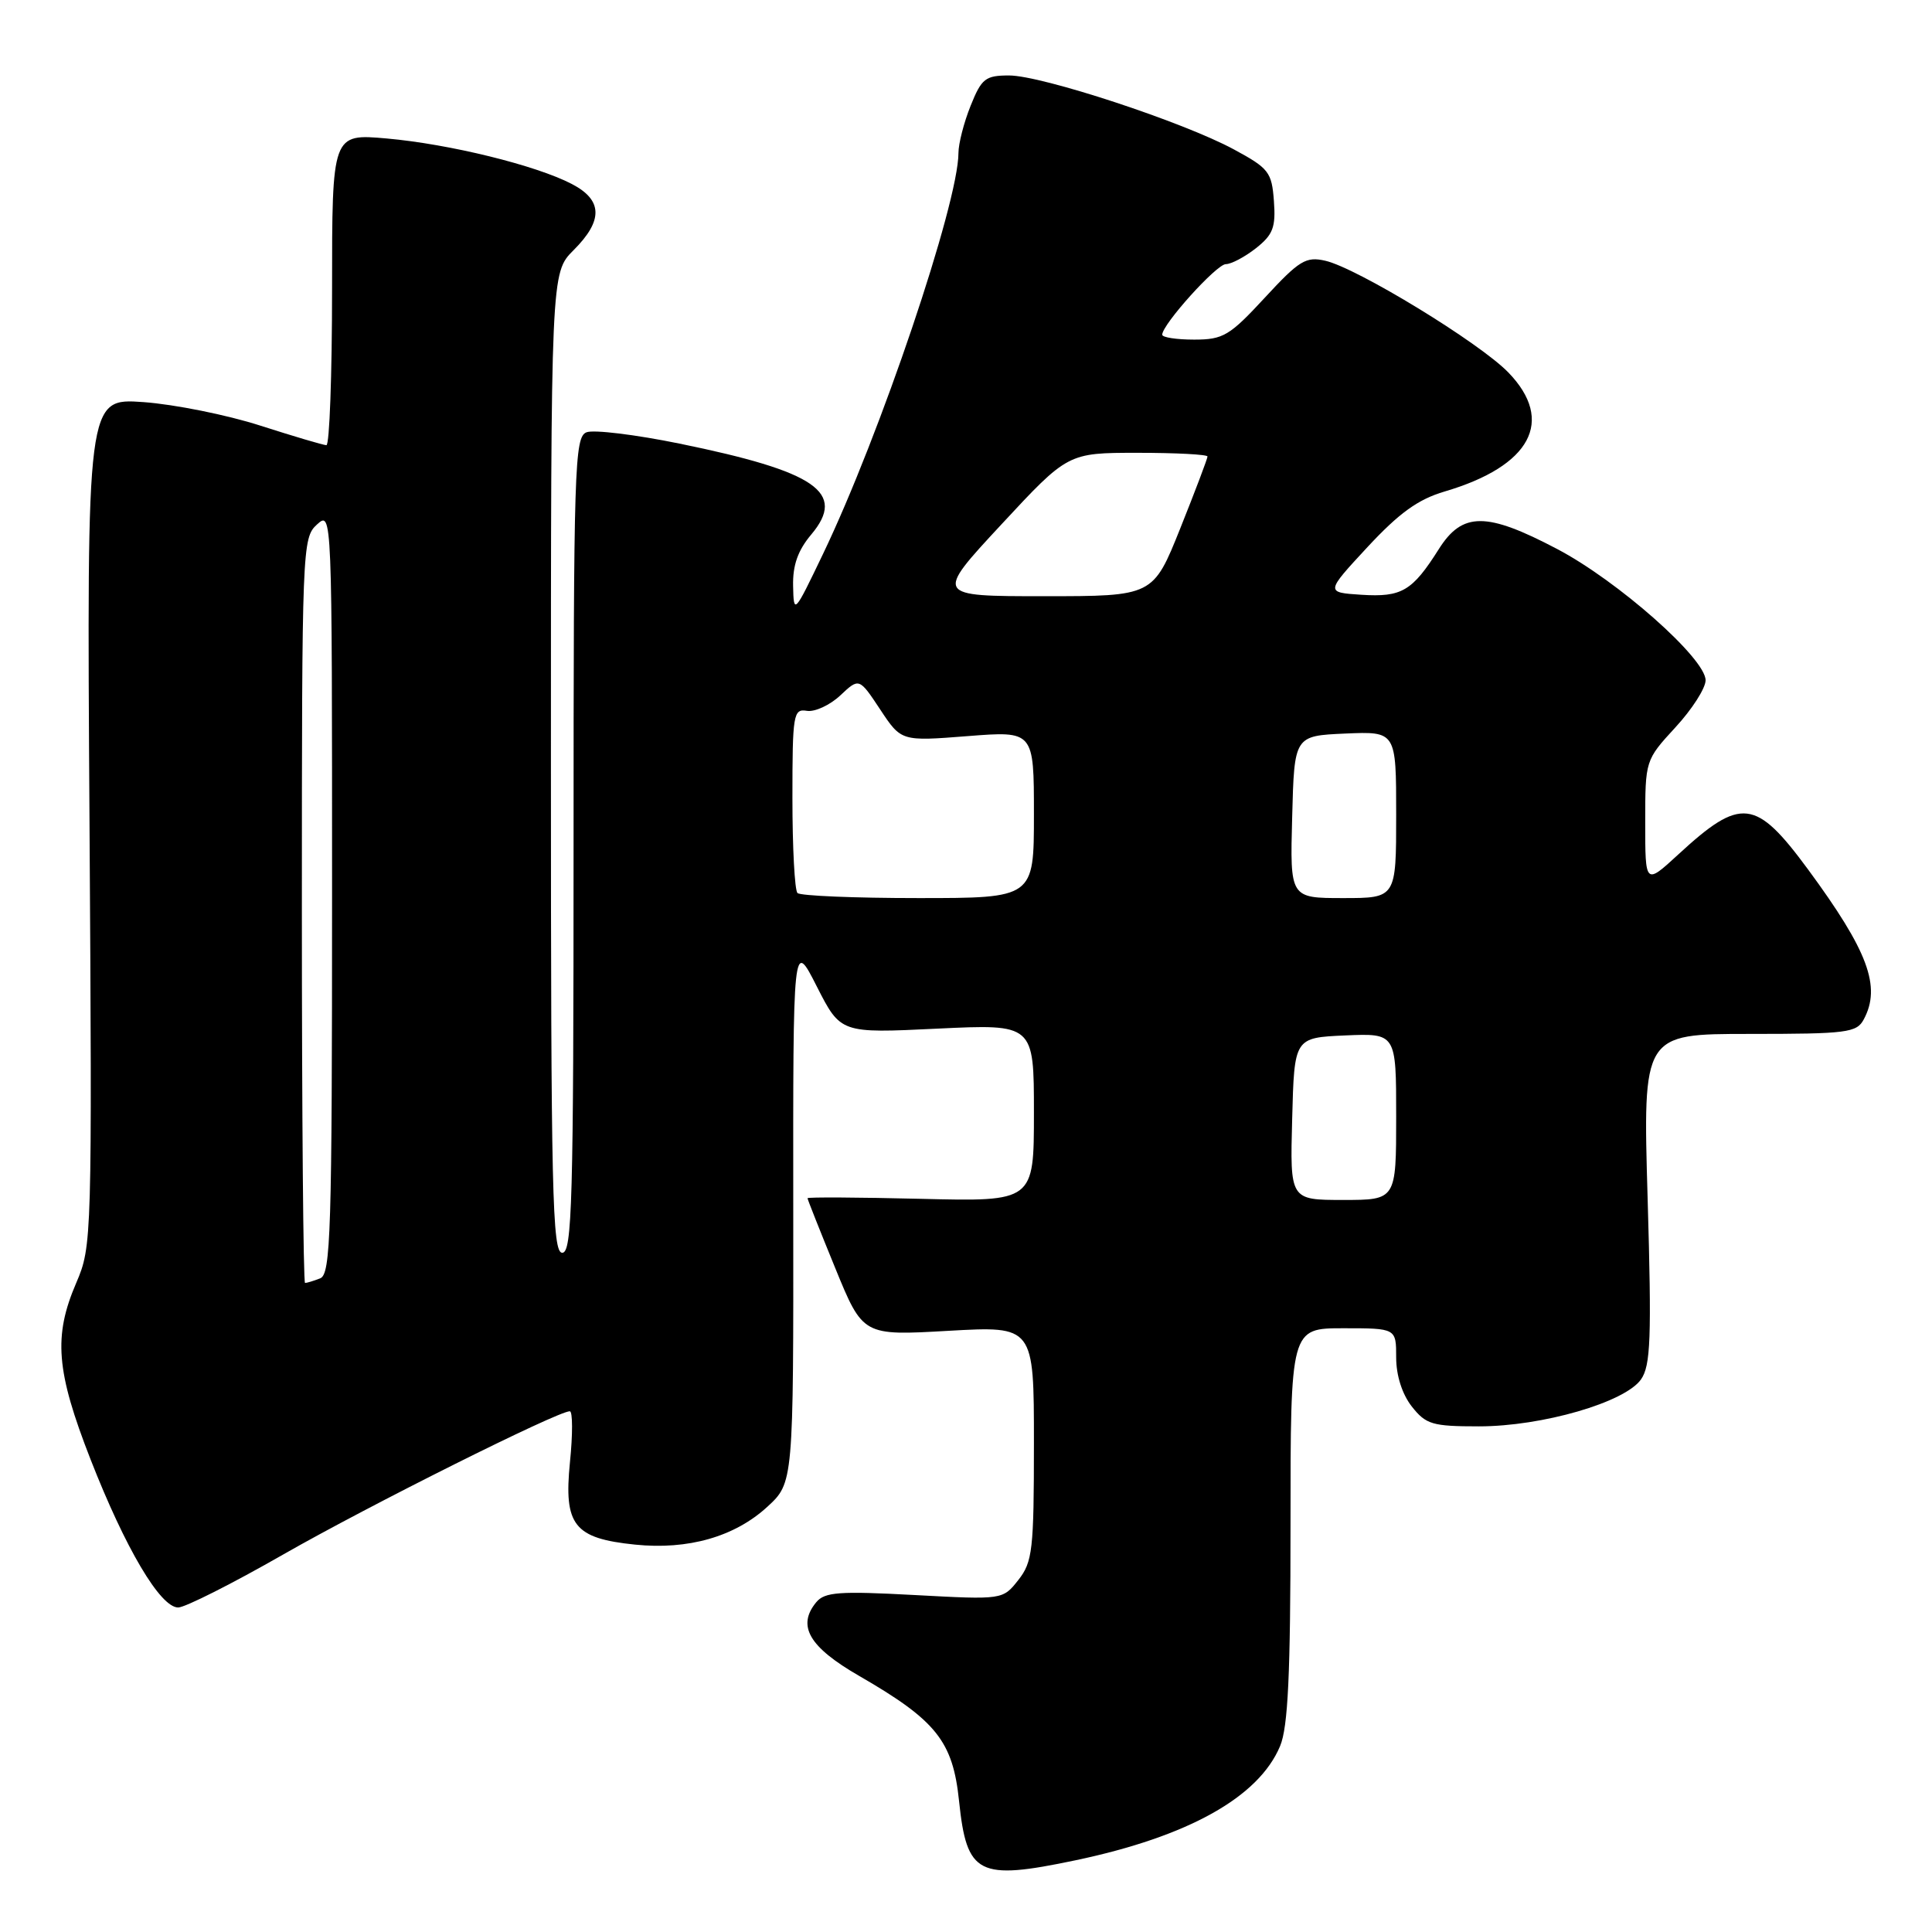 <?xml version="1.0" encoding="UTF-8" standalone="no"?>
<!DOCTYPE svg PUBLIC "-//W3C//DTD SVG 1.1//EN" "http://www.w3.org/Graphics/SVG/1.1/DTD/svg11.dtd" >
<svg xmlns="http://www.w3.org/2000/svg" xmlns:xlink="http://www.w3.org/1999/xlink" version="1.1" viewBox="0 0 256 256">
 <g >
 <path fill="currentColor"
d=" M 142.50 246.50 C 157.43 243.36 166.79 238.14 169.62 231.36 C 170.67 228.85 171.00 221.86 171.00 202.03 C 171.00 176.00 171.00 176.00 178.00 176.00 C 185.00 176.00 185.00 176.00 185.00 179.87 C 185.00 182.26 185.79 184.73 187.07 186.37 C 188.95 188.75 189.79 189.00 195.97 189.00 C 204.34 189.00 215.31 185.82 217.44 182.78 C 218.72 180.95 218.86 177.37 218.32 158.81 C 217.68 137.00 217.68 137.00 231.81 137.00 C 244.75 137.00 246.02 136.84 246.96 135.07 C 249.29 130.73 247.53 126.01 239.58 115.21 C 232.63 105.78 230.69 105.56 222.36 113.24 C 218.00 117.25 218.00 117.25 218.00 108.99 C 218.00 100.74 218.01 100.72 222.00 96.38 C 224.20 94.00 226.00 91.19 226.00 90.14 C 226.00 87.25 214.36 76.96 206.32 72.74 C 196.95 67.81 193.77 67.82 190.65 72.76 C 187.13 78.33 185.74 79.15 180.39 78.81 C 175.63 78.50 175.63 78.50 181.19 72.50 C 185.40 67.97 187.89 66.17 191.41 65.13 C 202.86 61.76 206.07 55.76 199.86 49.35 C 196.03 45.40 179.82 35.51 175.61 34.55 C 173.04 33.96 172.16 34.50 167.59 39.45 C 162.92 44.50 162.08 45.00 158.23 45.00 C 155.90 45.00 154.00 44.71 154.00 44.35 C 154.00 42.99 161.20 35.00 162.43 35.00 C 163.15 35.00 164.94 34.05 166.42 32.89 C 168.68 31.10 169.06 30.13 168.80 26.64 C 168.52 22.81 168.13 22.30 163.50 19.80 C 156.78 16.16 138.04 10.00 133.71 10.00 C 130.57 10.00 130.06 10.40 128.61 14.02 C 127.72 16.23 127.00 19.04 127.00 20.27 C 126.99 26.94 116.62 57.65 109.04 73.43 C 105.23 81.38 105.17 81.44 105.09 77.64 C 105.03 74.90 105.72 72.93 107.50 70.82 C 112.18 65.25 108.18 62.49 90.04 58.78 C 84.21 57.59 78.66 56.91 77.72 57.28 C 76.12 57.89 76.00 61.81 76.00 111.97 C 76.00 159.33 75.81 166.00 74.50 166.00 C 73.18 166.00 73.00 158.12 73.00 101.08 C 73.00 36.15 73.00 36.15 76.00 33.15 C 79.95 29.21 79.87 26.50 75.75 24.37 C 71.00 21.90 59.56 19.09 51.25 18.35 C 44.00 17.71 44.00 17.71 44.00 38.35 C 44.00 49.71 43.66 58.99 43.25 58.99 C 42.84 58.98 38.90 57.81 34.50 56.40 C 30.10 54.98 23.12 53.58 19.00 53.28 C 11.50 52.75 11.50 52.75 11.86 108.91 C 12.21 164.22 12.18 165.14 10.11 169.97 C 7.05 177.07 7.43 181.68 12.00 193.38 C 16.62 205.19 21.24 213.00 23.61 213.00 C 24.52 213.00 30.80 209.83 37.56 205.96 C 48.90 199.48 73.87 187.00 75.50 187.00 C 75.89 187.00 75.90 190.05 75.52 193.77 C 74.69 202.11 76.06 203.84 84.15 204.67 C 91.17 205.39 97.34 203.63 101.65 199.68 C 105.14 196.48 105.14 196.48 105.11 160.49 C 105.08 124.50 105.08 124.50 108.23 130.71 C 111.39 136.92 111.39 136.92 124.19 136.30 C 137.00 135.69 137.00 135.69 137.00 147.45 C 137.00 159.22 137.00 159.22 122.00 158.85 C 113.75 158.65 107.00 158.61 107.00 158.77 C 107.00 158.92 108.65 163.08 110.67 168.02 C 114.34 176.99 114.34 176.99 125.67 176.34 C 137.00 175.70 137.00 175.70 137.00 191.21 C 137.00 205.37 136.82 206.96 134.94 209.35 C 132.87 211.98 132.87 211.98 121.18 211.35 C 111.20 210.81 109.28 210.95 108.16 212.30 C 105.57 215.43 107.19 218.23 113.85 222.07 C 124.07 227.97 126.26 230.72 127.08 238.65 C 128.10 248.43 129.61 249.20 142.50 246.50 Z  M 40.00 120.65 C 40.00 72.58 40.05 71.26 42.00 69.50 C 44.00 67.69 44.00 67.75 44.00 118.24 C 44.00 163.41 43.83 168.85 42.42 169.39 C 41.55 169.73 40.65 170.00 40.42 170.00 C 40.19 170.00 40.00 147.79 40.00 120.65 Z  M 171.22 148.25 C 171.50 137.50 171.50 137.50 178.25 137.20 C 185.00 136.91 185.00 136.91 185.00 147.95 C 185.00 159.00 185.00 159.00 177.97 159.00 C 170.93 159.00 170.93 159.00 171.22 148.25 Z  M 105.67 118.33 C 105.30 117.97 105.00 112.31 105.00 105.77 C 105.00 94.61 105.12 93.89 106.92 94.19 C 107.97 94.36 109.96 93.44 111.34 92.15 C 113.84 89.80 113.84 89.80 116.63 94.01 C 119.42 98.23 119.42 98.23 128.21 97.54 C 137.00 96.85 137.00 96.85 137.00 107.92 C 137.00 119.00 137.00 119.00 121.67 119.00 C 113.23 119.00 106.03 118.70 105.67 118.33 Z  M 171.22 108.25 C 171.50 97.50 171.50 97.50 178.25 97.20 C 185.00 96.91 185.00 96.91 185.00 107.95 C 185.00 119.00 185.00 119.00 177.97 119.00 C 170.93 119.00 170.93 119.00 171.22 108.25 Z  M 132.68 69.50 C 141.50 60.00 141.50 60.00 150.75 60.00 C 155.84 60.00 160.00 60.22 160.00 60.49 C 160.00 60.76 158.38 65.04 156.40 69.99 C 152.79 79.00 152.79 79.00 138.33 79.00 C 123.86 79.00 123.86 79.00 132.68 69.50 Z "/>
</g>
</svg>